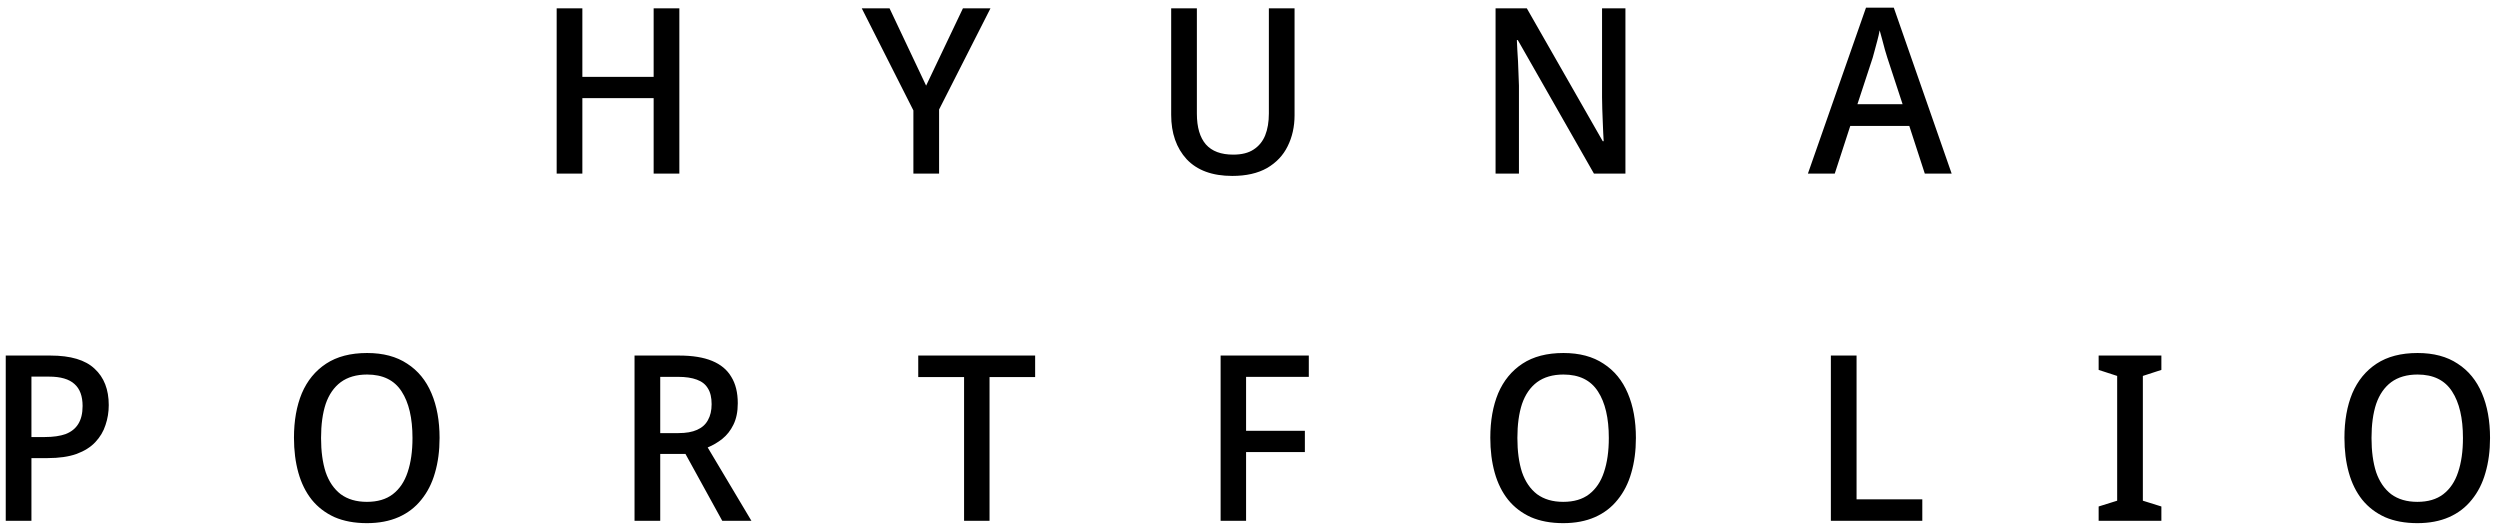 <svg width="216" height="46" viewBox="0 0 216 46" fill="none" xmlns="http://www.w3.org/2000/svg">
<path d="M58.696 15H56.475V8.48H50.316V15H48.096V0.72H50.316V6.64H56.475V0.72H58.696V15ZM80.017 7.4L83.197 0.72H85.577L81.137 9.46V15H78.917V9.54L74.457 0.72H76.857L80.017 7.4ZM111.85 9.96C111.85 10.947 111.65 11.84 111.25 12.64C110.864 13.427 110.27 14.053 109.47 14.52C108.67 14.973 107.67 15.2 106.47 15.2C104.75 15.2 103.437 14.72 102.53 13.76C101.637 12.787 101.19 11.507 101.19 9.92V0.72H103.41V9.82C103.41 10.993 103.67 11.88 104.19 12.48C104.71 13.067 105.497 13.36 106.55 13.36C107.284 13.36 107.87 13.213 108.31 12.92C108.764 12.627 109.097 12.22 109.31 11.7C109.524 11.167 109.63 10.533 109.63 9.8V0.72H111.85V9.96ZM140.437 15H137.717L131.137 3.46H131.057C131.07 3.727 131.083 4.013 131.097 4.32C131.123 4.627 131.143 4.953 131.157 5.3C131.17 5.633 131.183 5.98 131.197 6.34C131.21 6.687 131.223 7.04 131.237 7.4V15H129.217V0.72H131.917L138.477 12.2H138.557C138.543 12 138.53 11.753 138.517 11.46C138.503 11.153 138.49 10.827 138.477 10.48C138.463 10.133 138.45 9.78 138.437 9.42C138.423 9.06 138.417 8.72 138.417 8.4V0.72H140.437V15ZM166.303 15L164.963 10.88H159.863L158.523 15H156.203L161.223 0.66H163.623L168.623 15H166.303ZM163.063 4.98C163.023 4.82 162.956 4.6 162.863 4.32C162.783 4.027 162.703 3.727 162.623 3.42C162.543 3.1 162.47 2.833 162.403 2.62C162.35 2.913 162.283 3.207 162.203 3.5C162.123 3.793 162.05 4.067 161.983 4.32C161.916 4.573 161.856 4.793 161.803 4.98L160.483 9H164.383L163.063 4.98ZM4.356 30.72C6.103 30.72 7.376 31.1 8.176 31.86C8.989 32.607 9.396 33.653 9.396 35C9.396 35.6 9.303 36.173 9.116 36.72C8.943 37.267 8.649 37.76 8.236 38.2C7.836 38.627 7.296 38.967 6.616 39.22C5.936 39.46 5.103 39.58 4.116 39.58H2.716V45H0.496V30.72H4.356ZM4.236 32.54H2.716V37.76H3.876C4.596 37.76 5.196 37.673 5.676 37.5C6.156 37.313 6.516 37.027 6.756 36.64C7.009 36.24 7.136 35.72 7.136 35.08C7.136 34.227 6.903 33.593 6.436 33.18C5.969 32.753 5.236 32.54 4.236 32.54ZM37.979 37.84C37.979 38.947 37.846 39.953 37.579 40.86C37.325 41.753 36.932 42.527 36.399 43.18C35.879 43.833 35.225 44.333 34.439 44.68C33.652 45.027 32.739 45.2 31.699 45.2C30.632 45.2 29.699 45.027 28.899 44.68C28.112 44.32 27.459 43.82 26.939 43.18C26.419 42.527 26.032 41.747 25.779 40.84C25.526 39.933 25.399 38.927 25.399 37.82C25.399 36.353 25.625 35.073 26.079 33.98C26.546 32.887 27.245 32.033 28.179 31.42C29.112 30.807 30.292 30.5 31.719 30.5C33.105 30.5 34.259 30.807 35.179 31.42C36.112 32.02 36.812 32.873 37.279 33.98C37.745 35.073 37.979 36.36 37.979 37.84ZM27.739 37.84C27.739 38.987 27.872 39.973 28.139 40.8C28.419 41.613 28.852 42.247 29.439 42.7C30.039 43.14 30.792 43.36 31.699 43.36C32.619 43.36 33.365 43.14 33.939 42.7C34.526 42.247 34.952 41.613 35.219 40.8C35.499 39.973 35.639 38.987 35.639 37.84C35.639 36.12 35.325 34.78 34.699 33.82C34.072 32.847 33.079 32.36 31.719 32.36C30.799 32.36 30.039 32.58 29.439 33.02C28.852 33.46 28.419 34.087 28.139 34.9C27.872 35.713 27.739 36.693 27.739 37.84ZM58.684 30.72C59.831 30.72 60.777 30.873 61.524 31.18C62.271 31.487 62.824 31.947 63.184 32.56C63.557 33.16 63.744 33.92 63.744 34.84C63.744 35.573 63.617 36.193 63.364 36.7C63.124 37.193 62.804 37.6 62.404 37.92C62.017 38.227 61.597 38.473 61.144 38.66L64.924 45H62.404L59.224 39.22H57.044V45H54.824V30.72H58.684ZM58.584 32.56H57.044V37.42H58.624C59.277 37.42 59.811 37.327 60.224 37.14C60.651 36.953 60.964 36.673 61.164 36.3C61.377 35.927 61.484 35.467 61.484 34.92C61.484 34.347 61.377 33.893 61.164 33.56C60.964 33.213 60.644 32.96 60.204 32.8C59.777 32.64 59.237 32.56 58.584 32.56ZM85.496 45H83.296V32.58H79.336V30.72H89.436V32.58H85.496V45ZM107.661 45H105.461V30.72H113.081V32.56H107.661V37.22H112.741V39.06H107.661V45ZM141.342 37.84C141.342 38.947 141.209 39.953 140.942 40.86C140.689 41.753 140.295 42.527 139.762 43.18C139.242 43.833 138.589 44.333 137.802 44.68C137.015 45.027 136.102 45.2 135.062 45.2C133.995 45.2 133.062 45.027 132.262 44.68C131.475 44.32 130.822 43.82 130.302 43.18C129.782 42.527 129.395 41.747 129.142 40.84C128.889 39.933 128.762 38.927 128.762 37.82C128.762 36.353 128.989 35.073 129.442 33.98C129.909 32.887 130.609 32.033 131.542 31.42C132.475 30.807 133.655 30.5 135.082 30.5C136.469 30.5 137.622 30.807 138.542 31.42C139.475 32.02 140.175 32.873 140.642 33.98C141.109 35.073 141.342 36.36 141.342 37.84ZM131.102 37.84C131.102 38.987 131.235 39.973 131.502 40.8C131.782 41.613 132.215 42.247 132.802 42.7C133.402 43.14 134.155 43.36 135.062 43.36C135.982 43.36 136.729 43.14 137.302 42.7C137.889 42.247 138.315 41.613 138.582 40.8C138.862 39.973 139.002 38.987 139.002 37.84C139.002 36.12 138.689 34.78 138.062 33.82C137.435 32.847 136.442 32.36 135.082 32.36C134.162 32.36 133.402 32.58 132.802 33.02C132.215 33.46 131.782 34.087 131.502 34.9C131.235 35.713 131.102 36.693 131.102 37.84ZM158.187 45V30.72H160.407V43.14H166.087V45H158.187ZM186.743 45H181.323V43.76L182.923 43.26V32.48L181.323 31.96V30.72H186.743V31.96L185.143 32.48V43.26L186.743 43.76V45ZM215.139 37.84C215.139 38.947 215.006 39.953 214.739 40.86C214.486 41.753 214.092 42.527 213.559 43.18C213.039 43.833 212.386 44.333 211.599 44.68C210.812 45.027 209.899 45.2 208.859 45.2C207.792 45.2 206.859 45.027 206.059 44.68C205.272 44.32 204.619 43.82 204.099 43.18C203.579 42.527 203.192 41.747 202.939 40.84C202.686 39.933 202.559 38.927 202.559 37.82C202.559 36.353 202.786 35.073 203.239 33.98C203.706 32.887 204.406 32.033 205.339 31.42C206.272 30.807 207.452 30.5 208.879 30.5C210.266 30.5 211.419 30.807 212.339 31.42C213.272 32.02 213.972 32.873 214.439 33.98C214.906 35.073 215.139 36.36 215.139 37.84ZM204.899 37.84C204.899 38.987 205.032 39.973 205.299 40.8C205.579 41.613 206.012 42.247 206.599 42.7C207.199 43.14 207.952 43.36 208.859 43.36C209.779 43.36 210.526 43.14 211.099 42.7C211.686 42.247 212.112 41.613 212.379 40.8C212.659 39.973 212.799 38.987 212.799 37.84C212.799 36.12 212.486 34.78 211.859 33.82C211.232 32.847 210.239 32.36 208.879 32.36C207.959 32.36 207.199 32.58 206.599 33.02C206.012 33.46 205.579 34.087 205.299 34.9C205.032 35.713 204.899 36.693 204.899 37.84Z" fill="black"/>
</svg>
